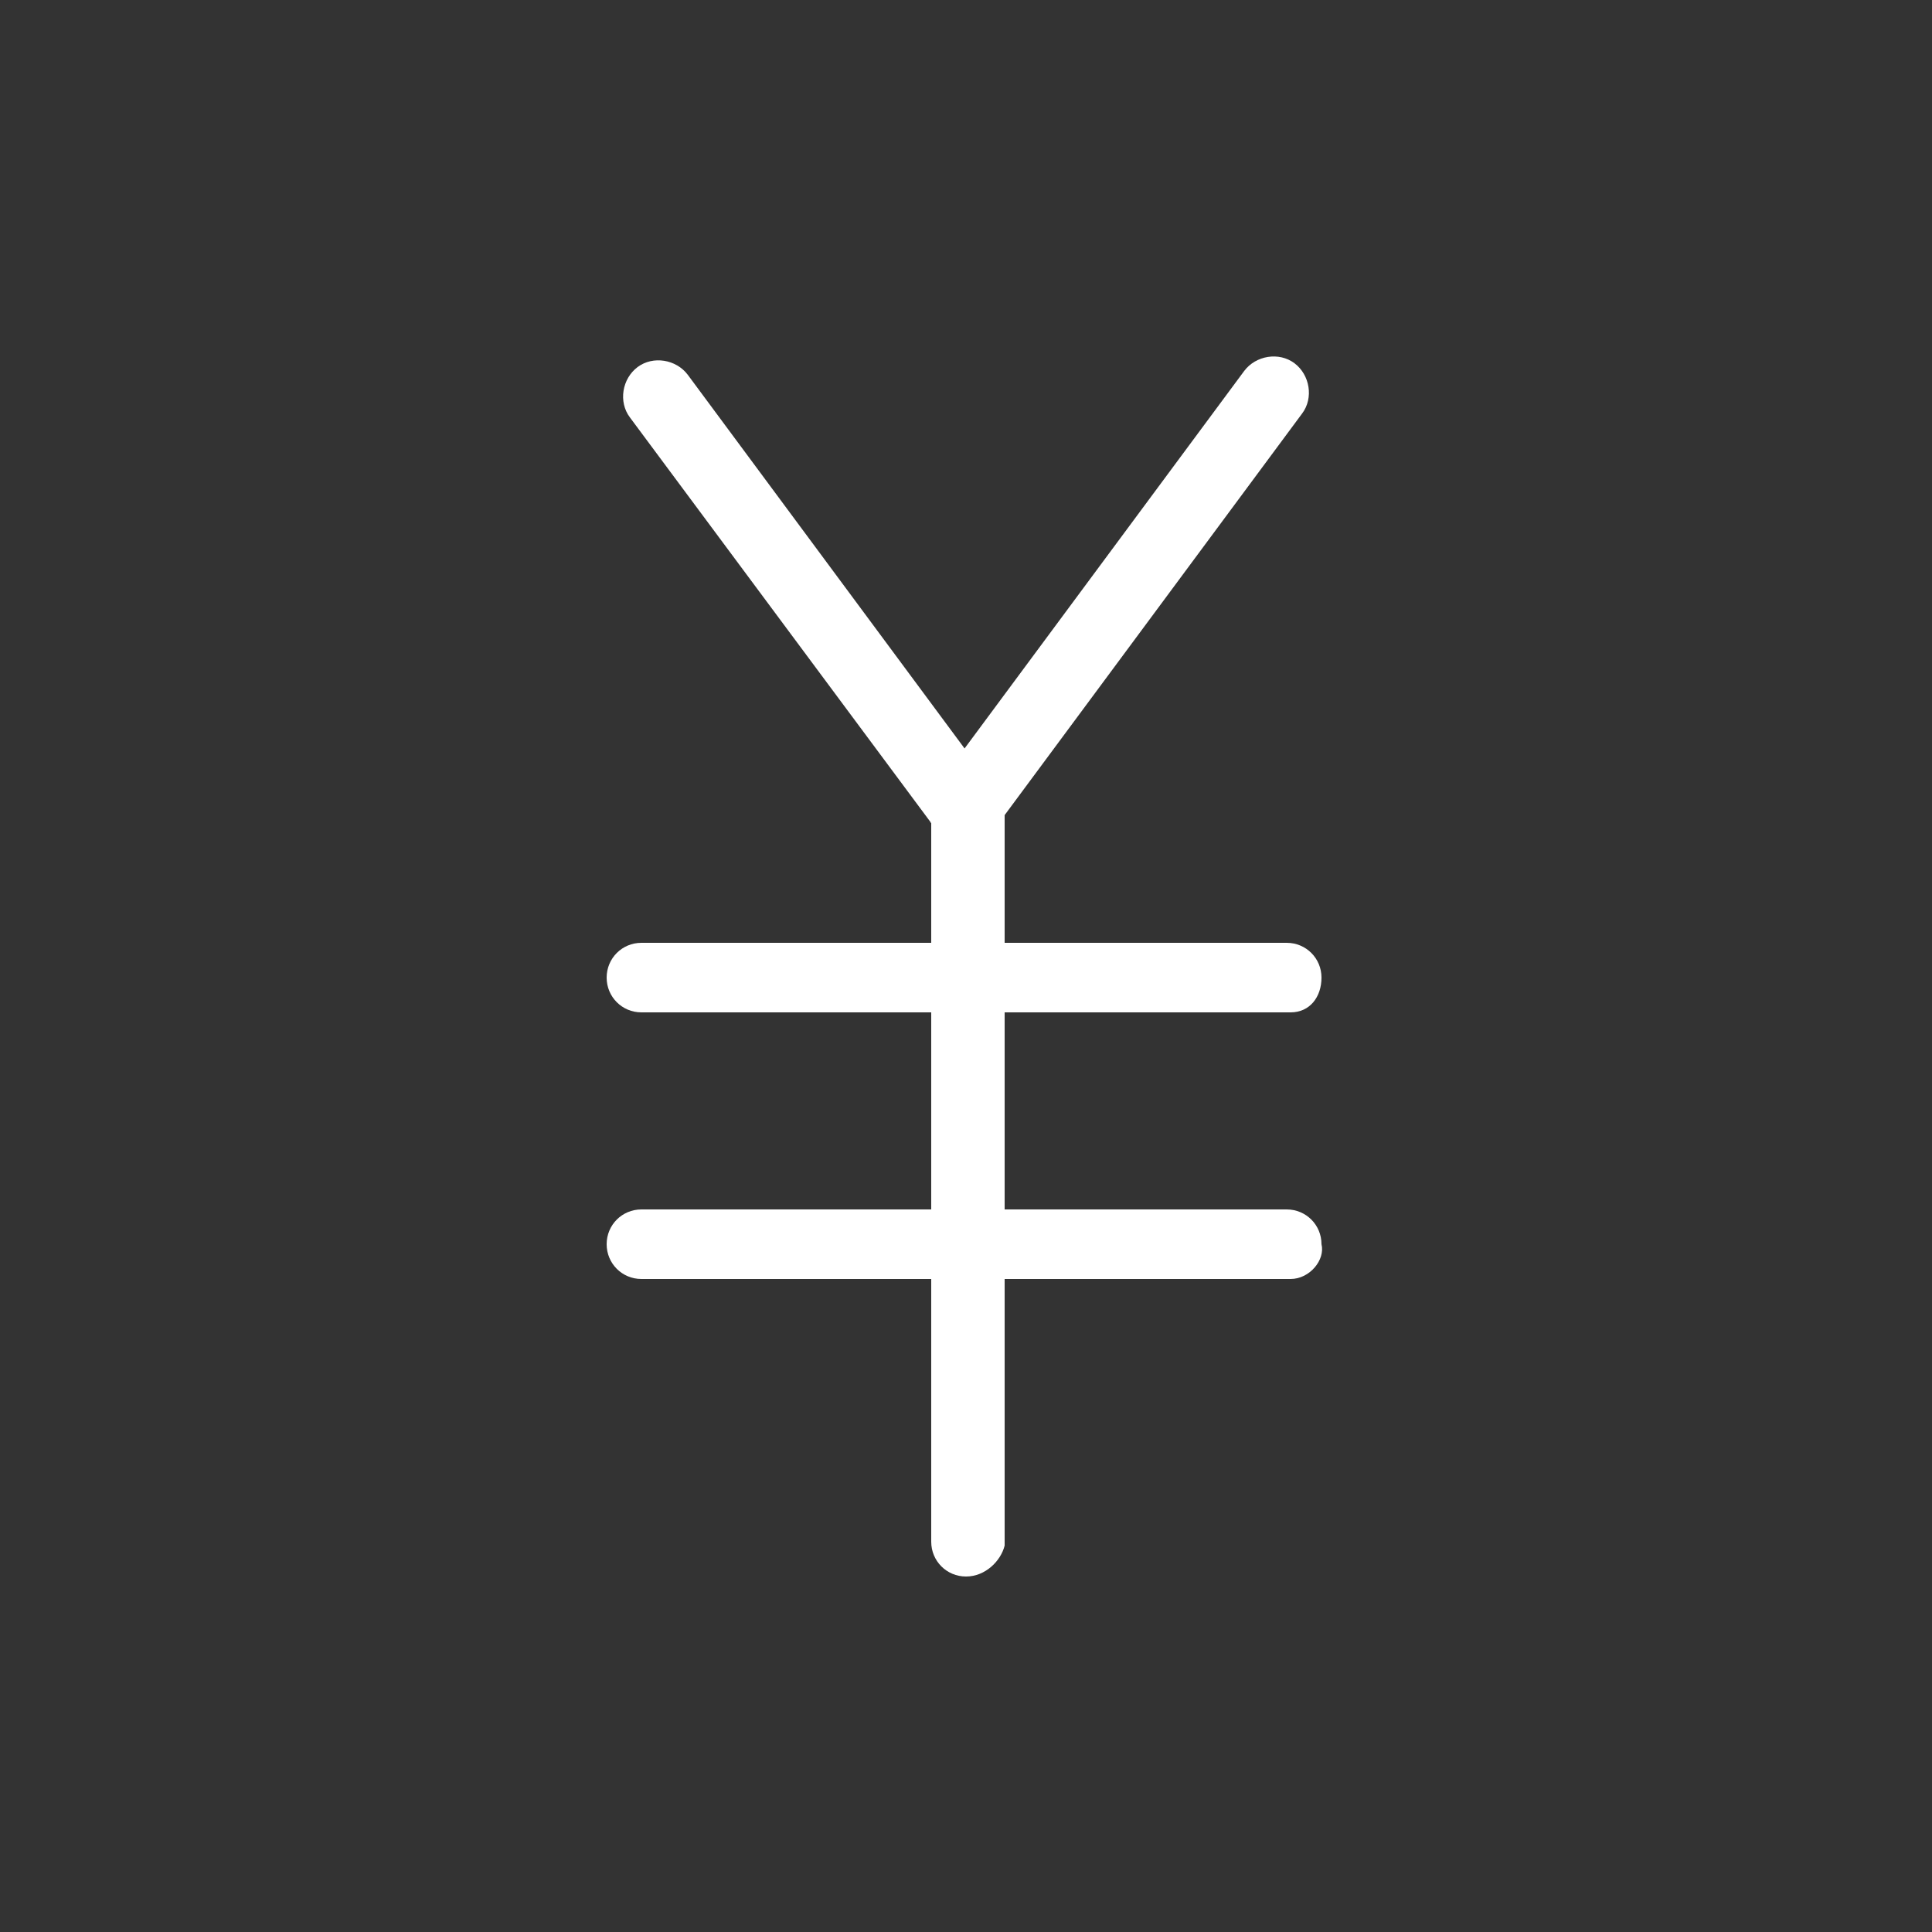 <?xml version="1.0" encoding="utf-8"?>
<!-- Generator: Adobe Illustrator 19.2.1, SVG Export Plug-In . SVG Version: 6.00 Build 0)  -->
<svg version="1.1" id="レイヤー_1" xmlns="http://www.w3.org/2000/svg" xmlns:xlink="http://www.w3.org/1999/xlink" x="0px"
	 y="0px" viewBox="0 0 50 50" style="enable-background:new 0 0 50 50;" xml:space="preserve">
<rect x="0" y="0" width="50" height="50" fill="#333333" stroke="none"/>
<style type="text/css">
	.st0{fill:#FFFFFF;}
</style>
<g>
	<g>
		<path class="st0" d="M25,40.8c-0.5,0-0.9-0.4-0.9-0.9V21.3l-7.8-10.5c-0.3-0.4-0.2-1,0.2-1.3c0.4-0.3,1-0.2,1.3,0.2l8,10.8
			c0.1,0.2,0.2,0.4,0.2,0.6v18.9C25.9,40.4,25.5,40.8,25,40.8z"/>
		<path class="st0" d="M25,21.9c-0.2,0-0.4-0.1-0.6-0.2c-0.4-0.3-0.5-0.9-0.2-1.3l8-10.8c0.3-0.4,0.9-0.5,1.3-0.2
			c0.4,0.3,0.5,0.9,0.2,1.3l-8,10.8C25.6,21.8,25.3,21.9,25,21.9z"/>
	</g>
	<path class="st0" d="M33.4,26.2H16.6c-0.5,0-0.9-0.4-0.9-0.9s0.4-0.9,0.9-0.9h16.7c0.5,0,0.9,0.4,0.9,0.9S33.9,26.2,33.4,26.2z"/>
	<path class="st0" d="M33.4,33.1H16.6c-0.5,0-0.9-0.4-0.9-0.9c0-0.5,0.4-0.9,0.9-0.9h16.7c0.5,0,0.9,0.4,0.9,0.9
		C34.3,32.6,33.9,33.1,33.4,33.1z"/>
</g>
</svg>
